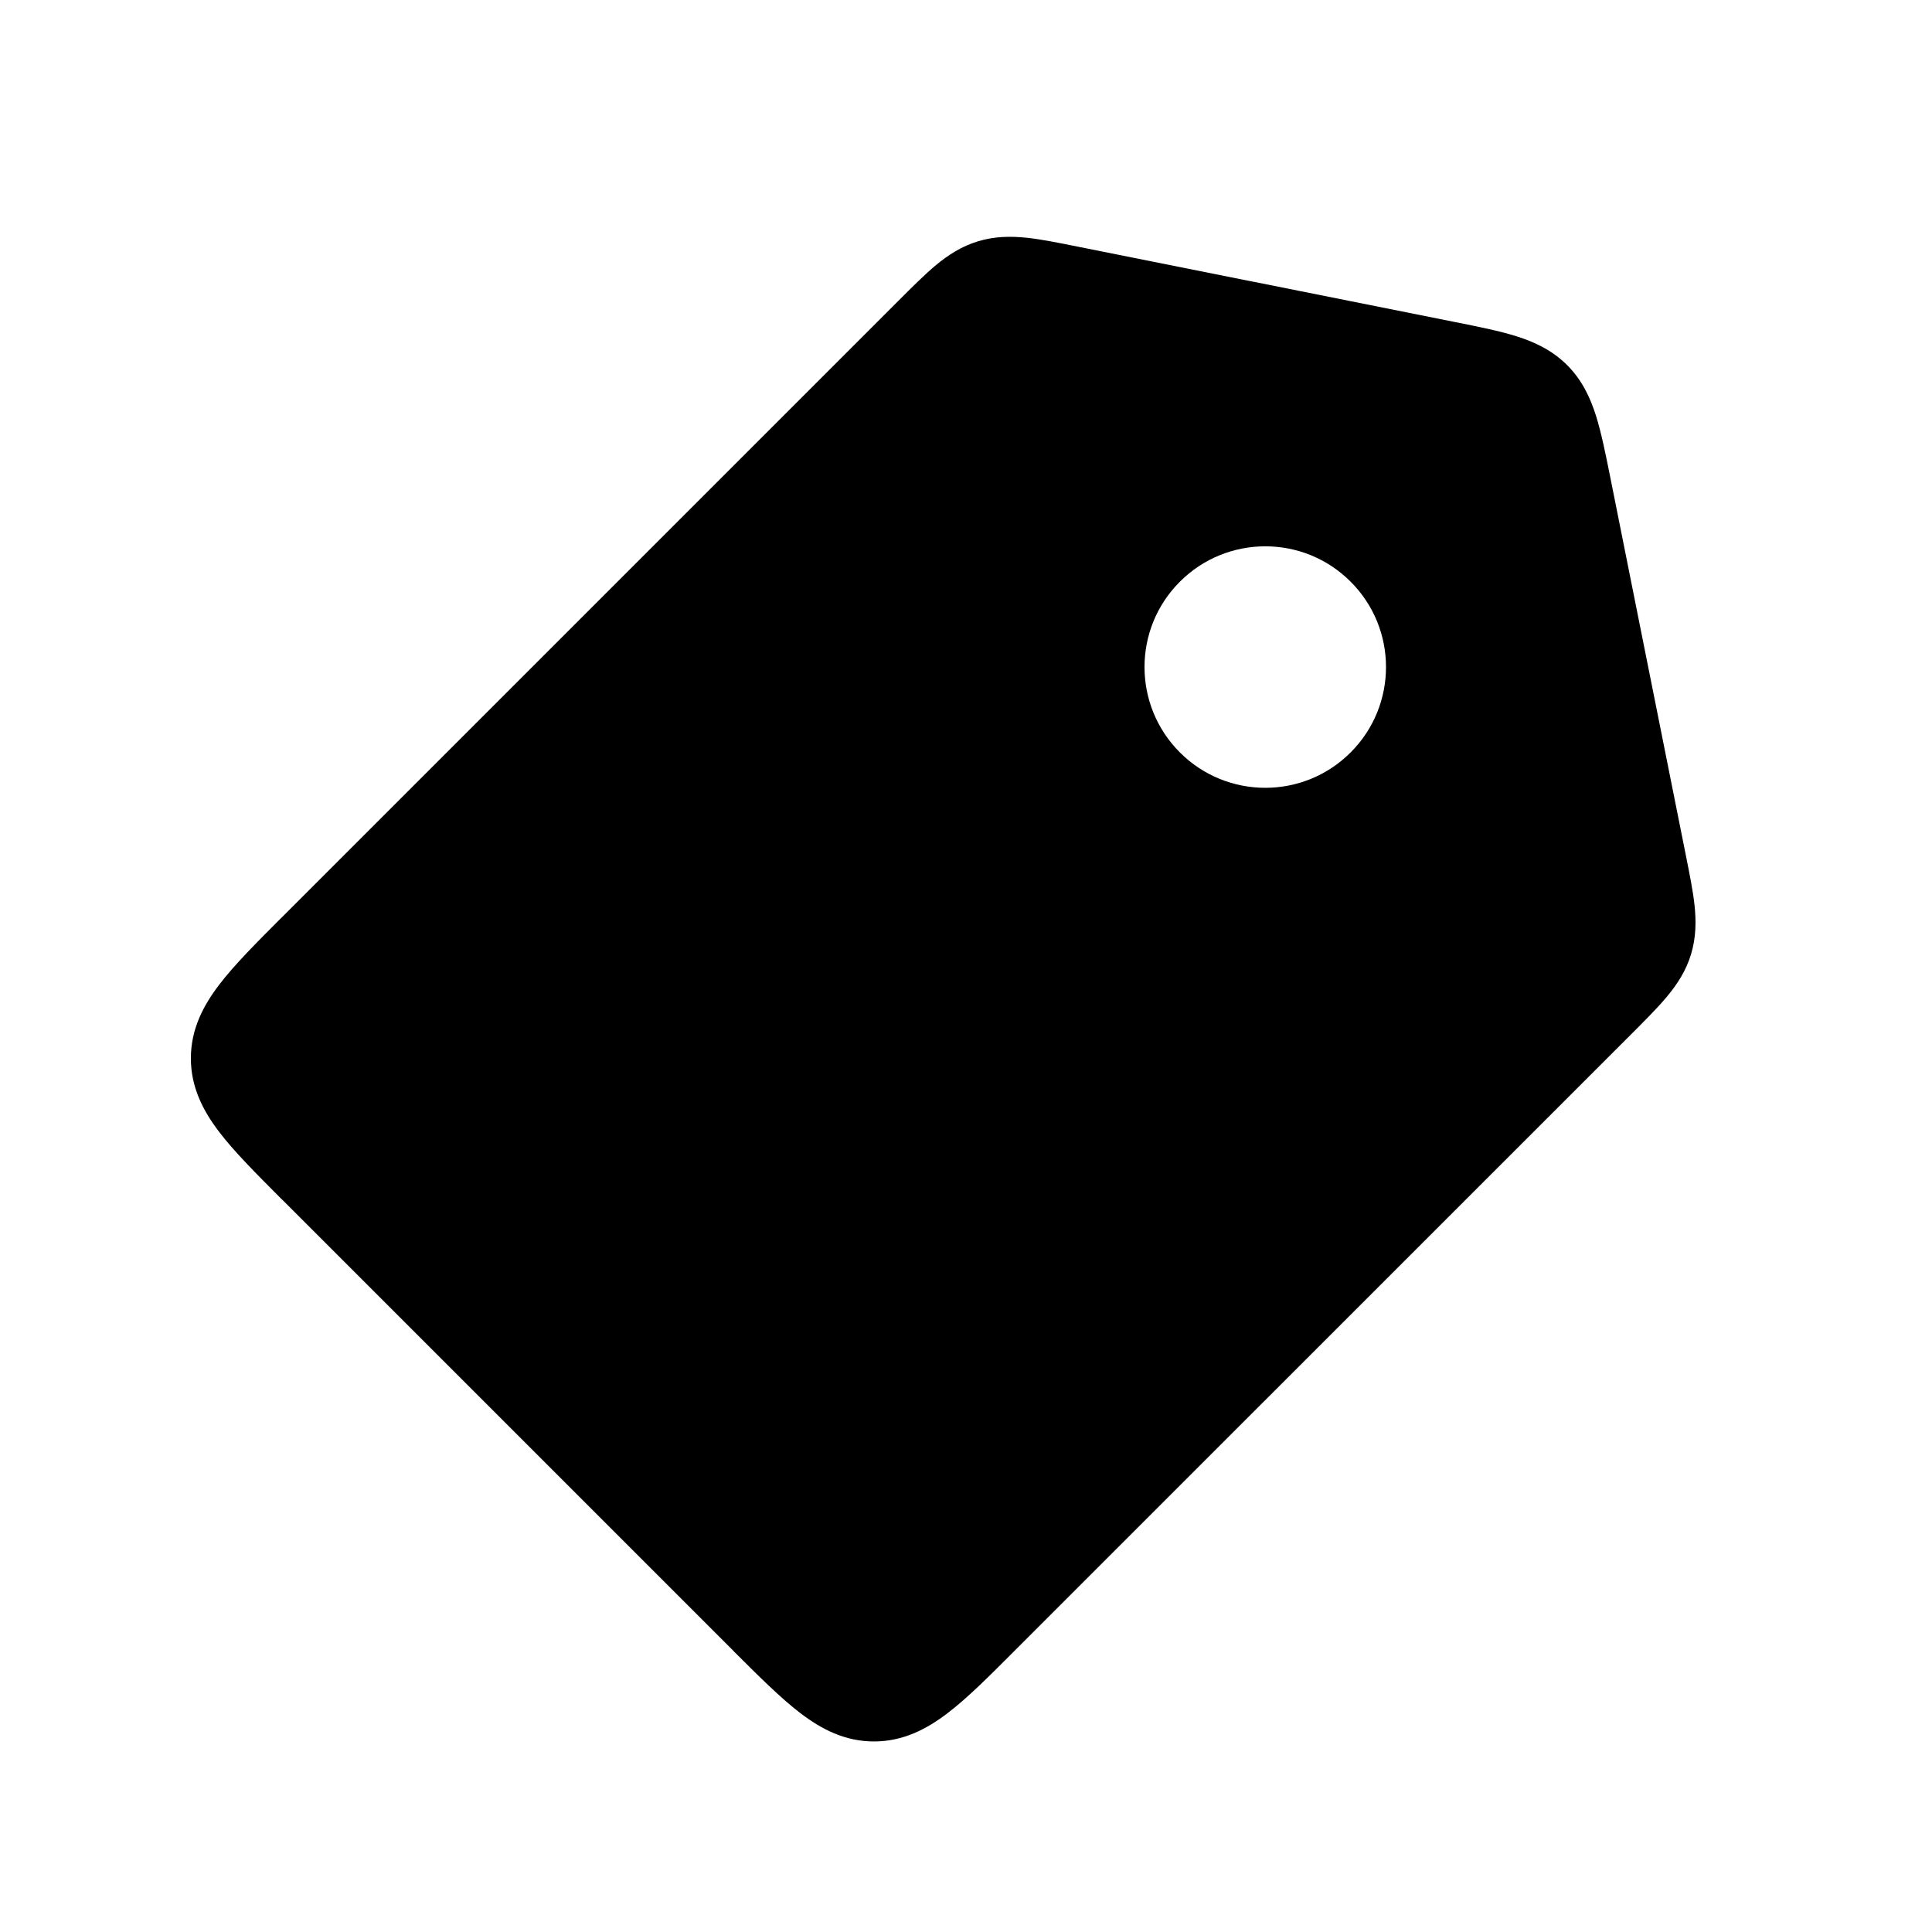 <svg width="24" height="24" viewBox="0 0 24 24" fill="none" xmlns="http://www.w3.org/2000/svg">
<path fill-rule="evenodd" clip-rule="evenodd" d="M3.518 11.379L3.494 11.402C3.181 11.716 2.911 11.986 2.724 12.231C2.523 12.494 2.371 12.787 2.371 13.147C2.371 13.507 2.523 13.8 2.724 14.063C2.911 14.308 3.181 14.578 3.494 14.892L3.494 14.892L3.518 14.915L9.112 20.509L9.112 20.51C9.426 20.823 9.696 21.093 9.941 21.28C10.204 21.481 10.496 21.633 10.857 21.633C11.217 21.633 11.51 21.481 11.773 21.28C12.018 21.093 12.288 20.823 12.601 20.509L12.601 20.509L20.268 12.843C20.441 12.67 20.594 12.517 20.711 12.376C20.837 12.224 20.945 12.059 21.007 11.853C21.069 11.647 21.071 11.45 21.051 11.253C21.032 11.071 20.989 10.859 20.941 10.62L20.941 10.619L20.004 5.932C19.945 5.636 19.892 5.376 19.826 5.164C19.753 4.936 19.652 4.72 19.468 4.536C19.283 4.352 19.068 4.25 18.84 4.178C18.628 4.111 18.368 4.059 18.072 4L18.072 4L13.384 3.063L13.384 3.063C13.145 3.015 12.932 2.972 12.751 2.953C12.553 2.933 12.357 2.935 12.151 2.997C11.945 3.059 11.78 3.167 11.627 3.293C11.487 3.41 11.334 3.563 11.161 3.736L3.518 11.379ZM14.657 9.347C14.071 8.761 14.071 7.811 14.657 7.226C15.243 6.64 16.193 6.64 16.778 7.226C17.364 7.811 17.364 8.761 16.778 9.347C16.193 9.933 15.243 9.933 14.657 9.347Z" fill="black"/>
</svg>
